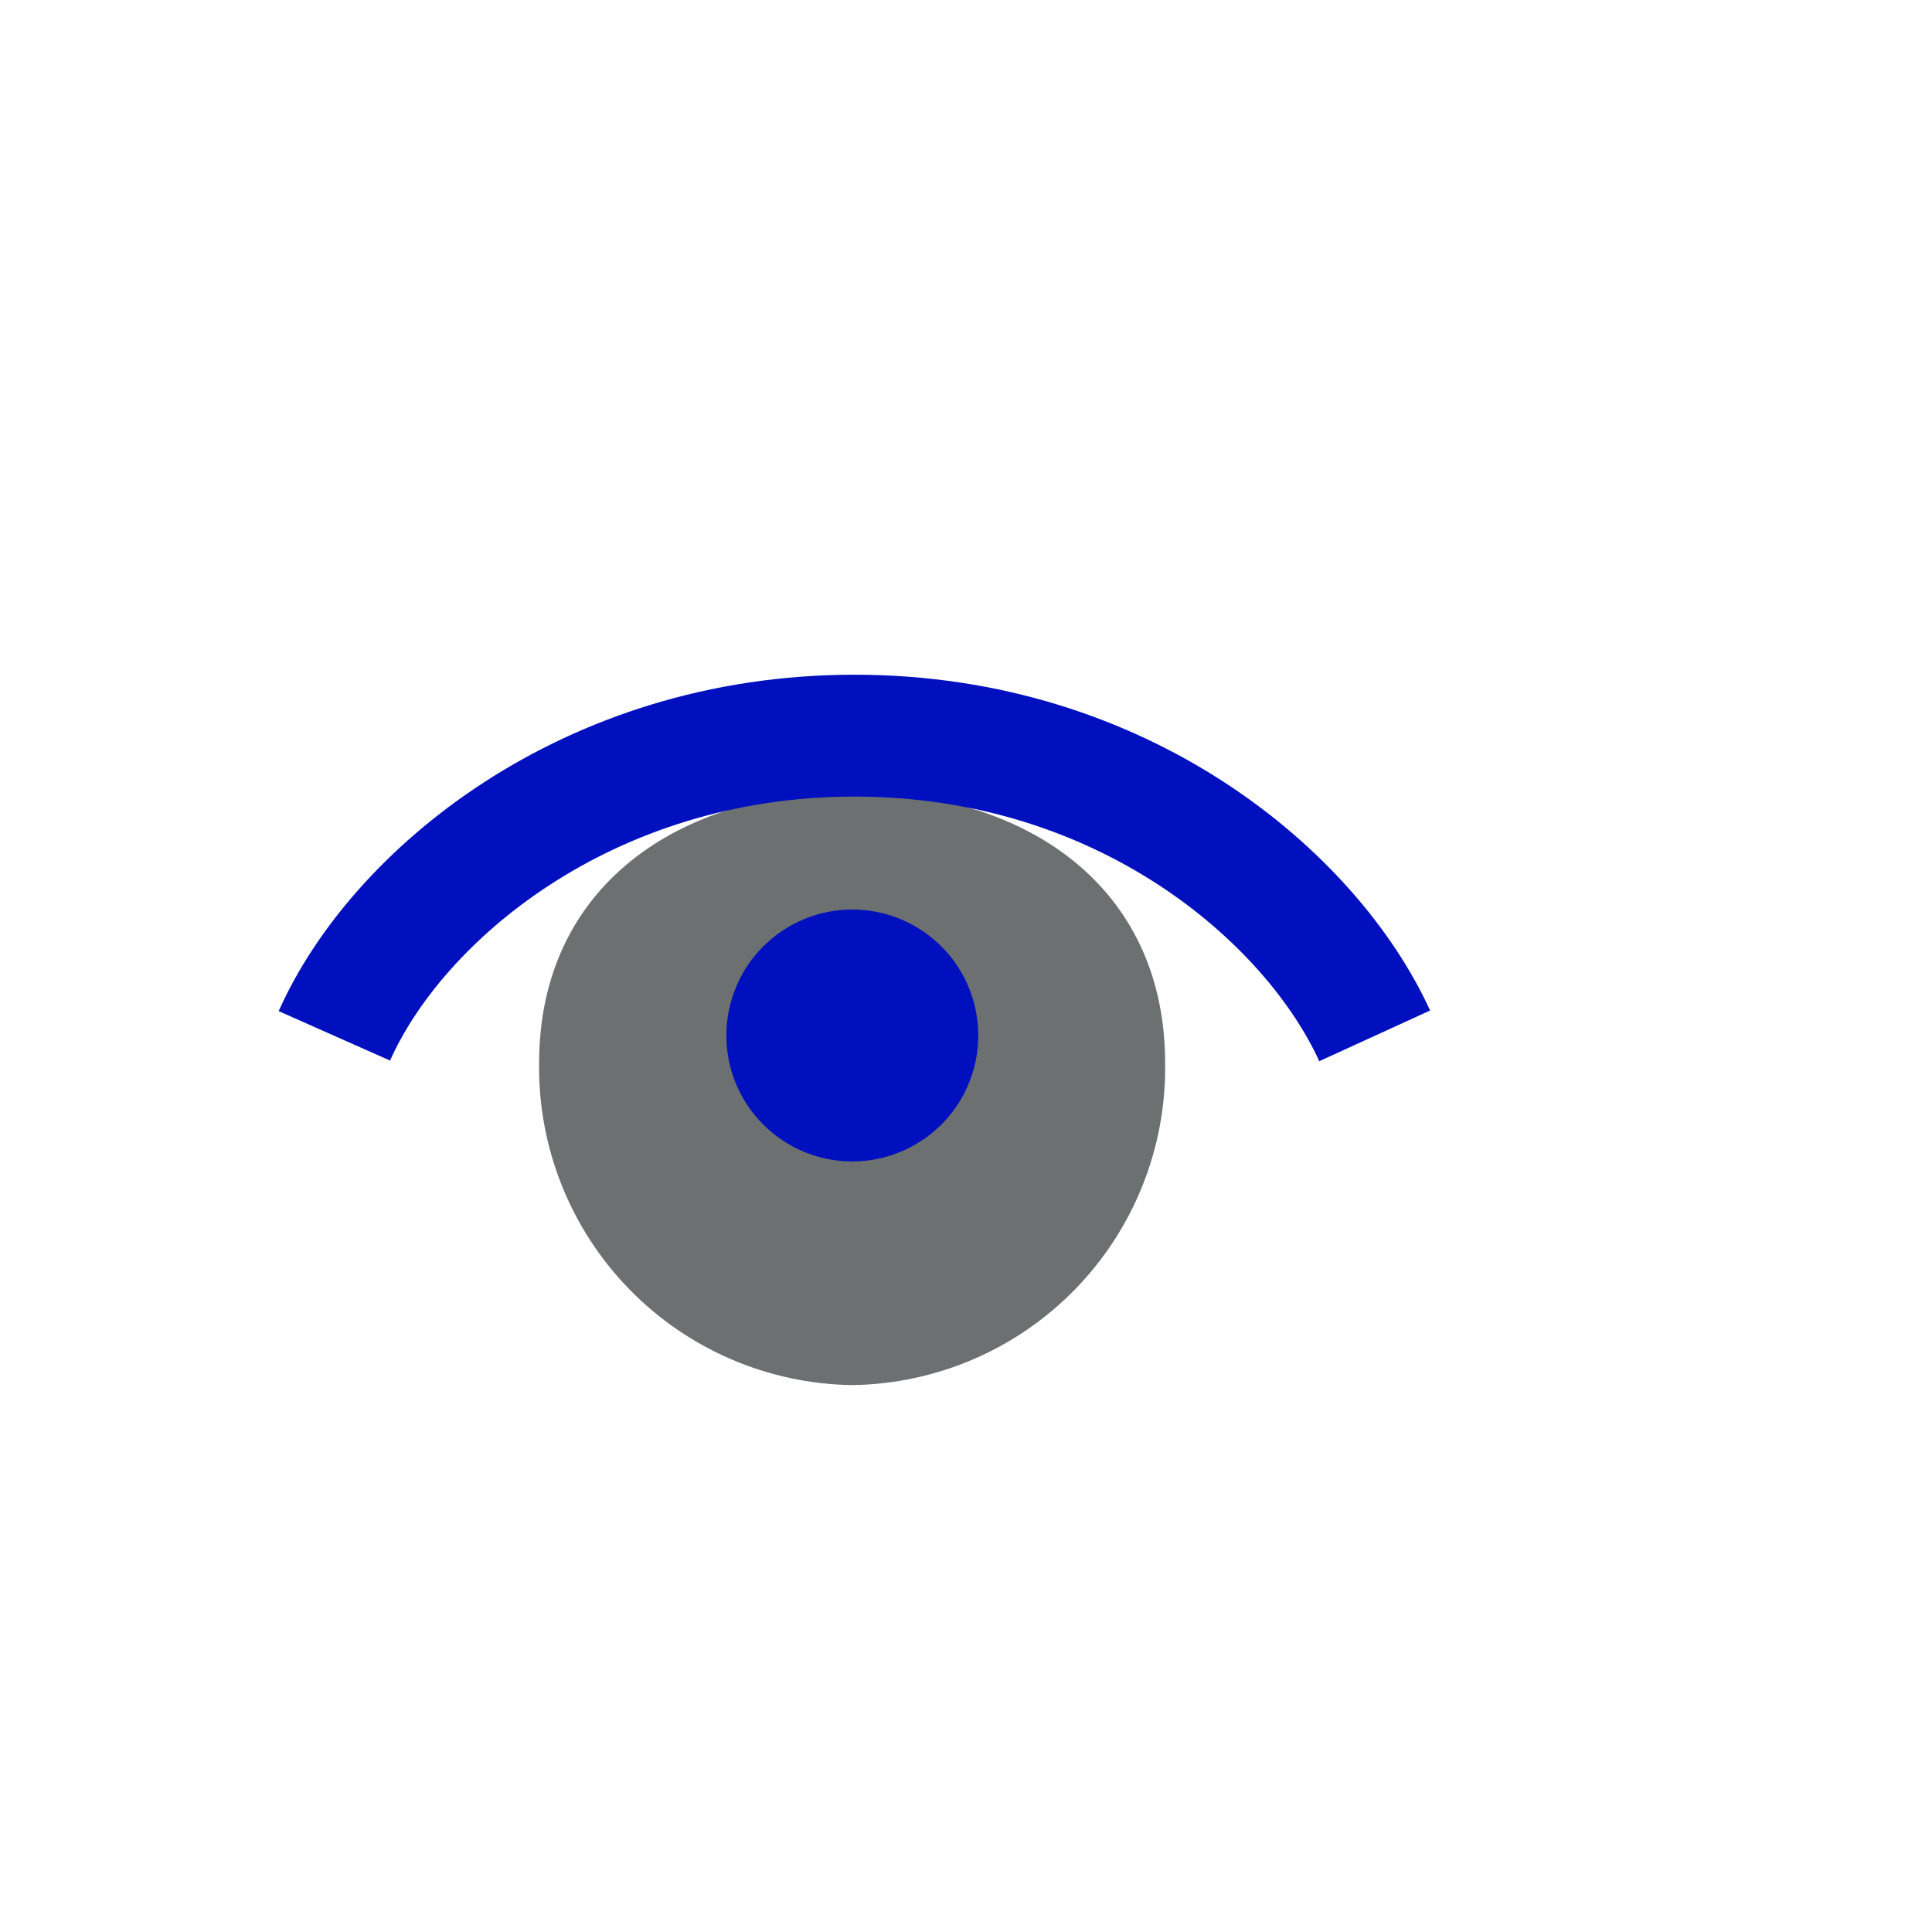 <svg width="52" height="52" viewBox="0 0 52 52" fill="none" xmlns="http://www.w3.org/2000/svg">
<g id="eyes-03">
<path id="Vector" d="M14.51 28.62C14.481 30.886 15.352 33.071 16.933 34.695C18.513 36.319 20.674 37.248 22.94 37.28C24.061 37.264 25.169 37.028 26.199 36.584C27.229 36.141 28.162 35.498 28.944 34.694C29.726 33.89 30.341 32.94 30.756 31.897C31.171 30.855 31.376 29.742 31.36 28.62C31.36 23.84 27.59 21.31 22.94 21.31C18.29 21.31 14.51 23.84 14.51 28.62Z" fill="#6C7070"/>
<path id="Vector_2" d="M16.16 27.86C16.158 29.201 16.554 30.513 17.298 31.629C18.042 32.746 19.1 33.616 20.338 34.131C21.577 34.646 22.941 34.781 24.257 34.521C25.573 34.26 26.782 33.615 27.731 32.668C28.68 31.72 29.327 30.512 29.589 29.196C29.851 27.881 29.718 26.517 29.205 25.278C28.692 24.038 27.823 22.979 26.708 22.233C25.593 21.488 24.281 21.09 22.94 21.09C21.144 21.09 19.421 21.803 18.149 23.072C16.878 24.341 16.163 26.063 16.16 27.86Z" fill="#6C7070"/>
<path id="Vector_3" d="M19.55 27.86C19.548 28.531 19.745 29.187 20.116 29.746C20.488 30.305 21.016 30.741 21.636 30.999C22.255 31.257 22.937 31.326 23.595 31.196C24.253 31.066 24.858 30.744 25.334 30.271C25.809 29.797 26.132 29.193 26.264 28.535C26.396 27.877 26.329 27.195 26.073 26.575C25.817 25.955 25.382 25.425 24.824 25.052C24.267 24.679 23.611 24.48 22.94 24.48C22.043 24.48 21.182 24.836 20.546 25.469C19.911 26.103 19.553 26.963 19.55 27.86Z" fill="#0010BF"/>
<path id="Vector_4" d="M9 27.88C10.66 24.14 15.77 19.8 23 19.8C30.23 19.8 35.29 24.14 37 27.88" stroke="#0010BF" stroke-width="3.28"/>
</g>
</svg>
